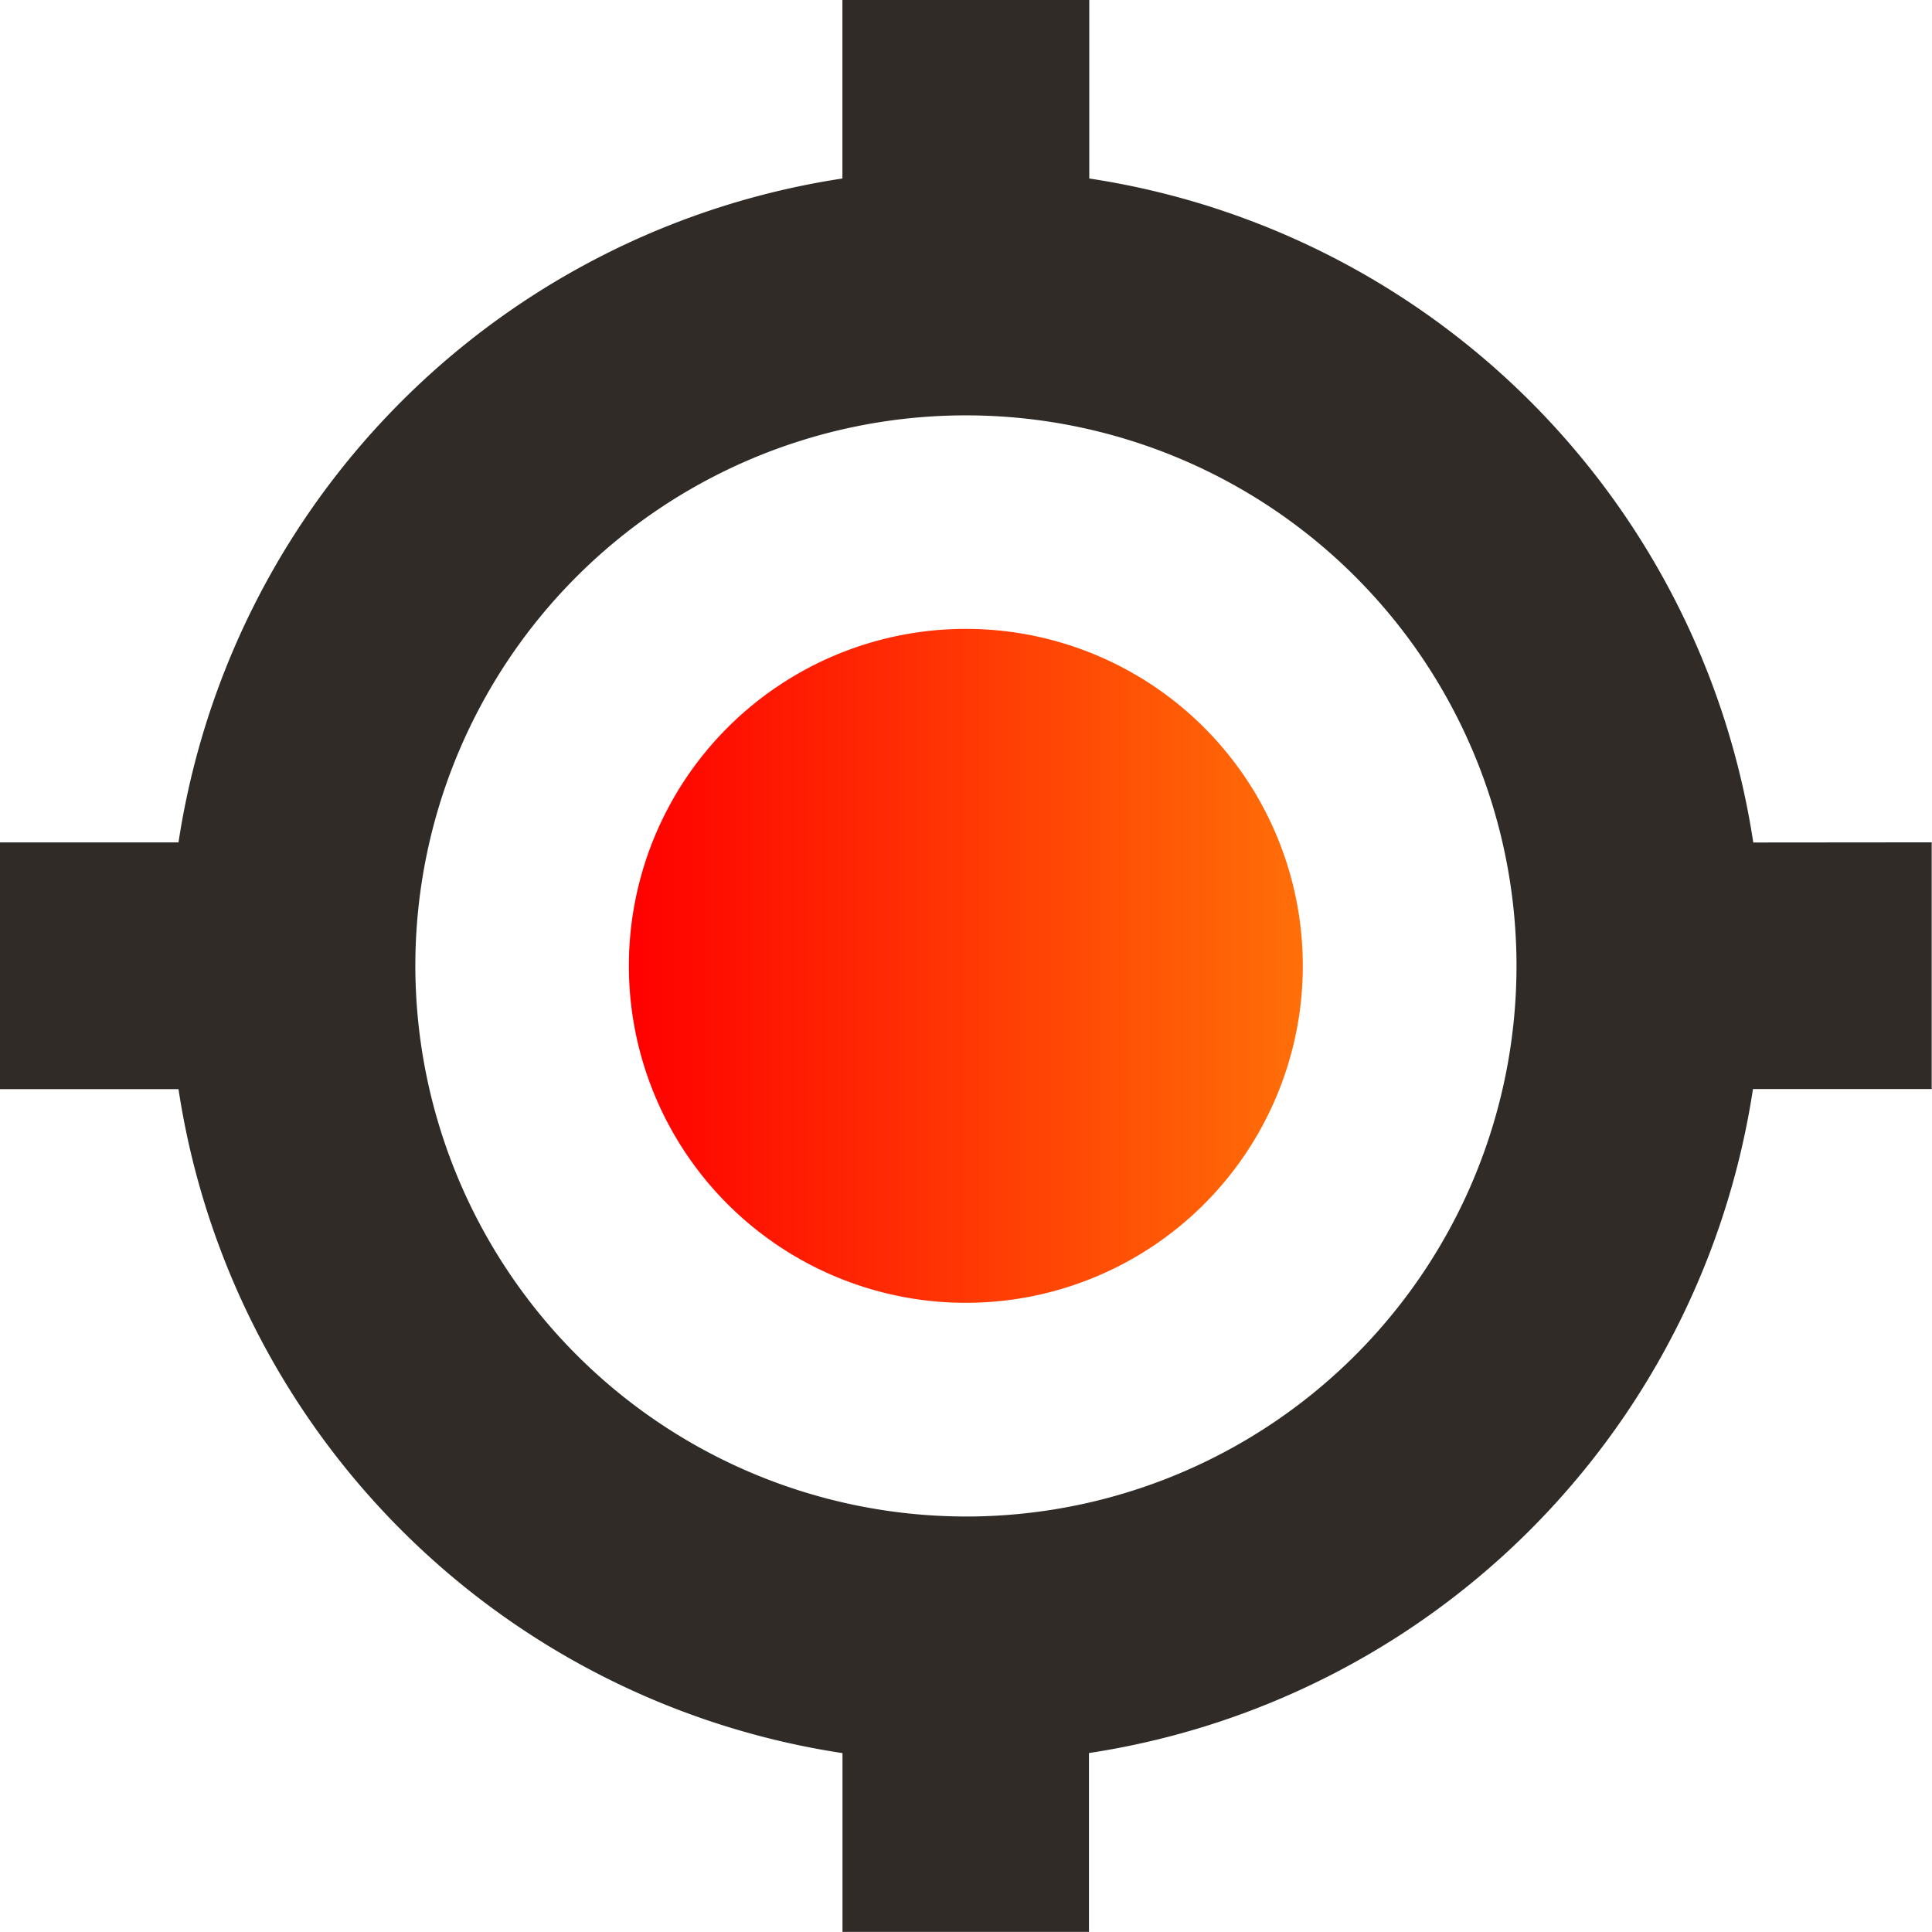 <svg xmlns="http://www.w3.org/2000/svg" xmlns:xlink="http://www.w3.org/1999/xlink" width="24.7" height="24.701" viewBox="0 0 24.7 24.701"><defs><style>.a{fill:#312b27;}.b{fill:url(#a);}</style><linearGradient id="a" y1="0.5" x2="1" y2="0.5" gradientUnits="objectBoundingBox"><stop offset="0" stop-color="red"/><stop offset="1" stop-color="#ff6f08"/></linearGradient></defs><g transform="translate(-799.378 -915.401)"><path class="a" d="M821.793,926.172a10.122,10.122,0,0,0-8.489-8.489V915.4h-3.156v2.283a10.123,10.123,0,0,0-8.488,8.488h-2.282v3.154h2.282a10.122,10.122,0,0,0,8.489,8.489V940.1H813.3v-2.287a10.125,10.125,0,0,0,8.489-8.489h2.285v-3.154Zm-17.105,1.577a7.039,7.039,0,1,1,7.1,7.04h-.064A7.046,7.046,0,0,1,804.688,927.749Z"/><path class="b" d="M811.726,923.441a4.308,4.308,0,1,0,4.308,4.308,4.308,4.308,0,0,0-4.308-4.308Z"/></g></svg>